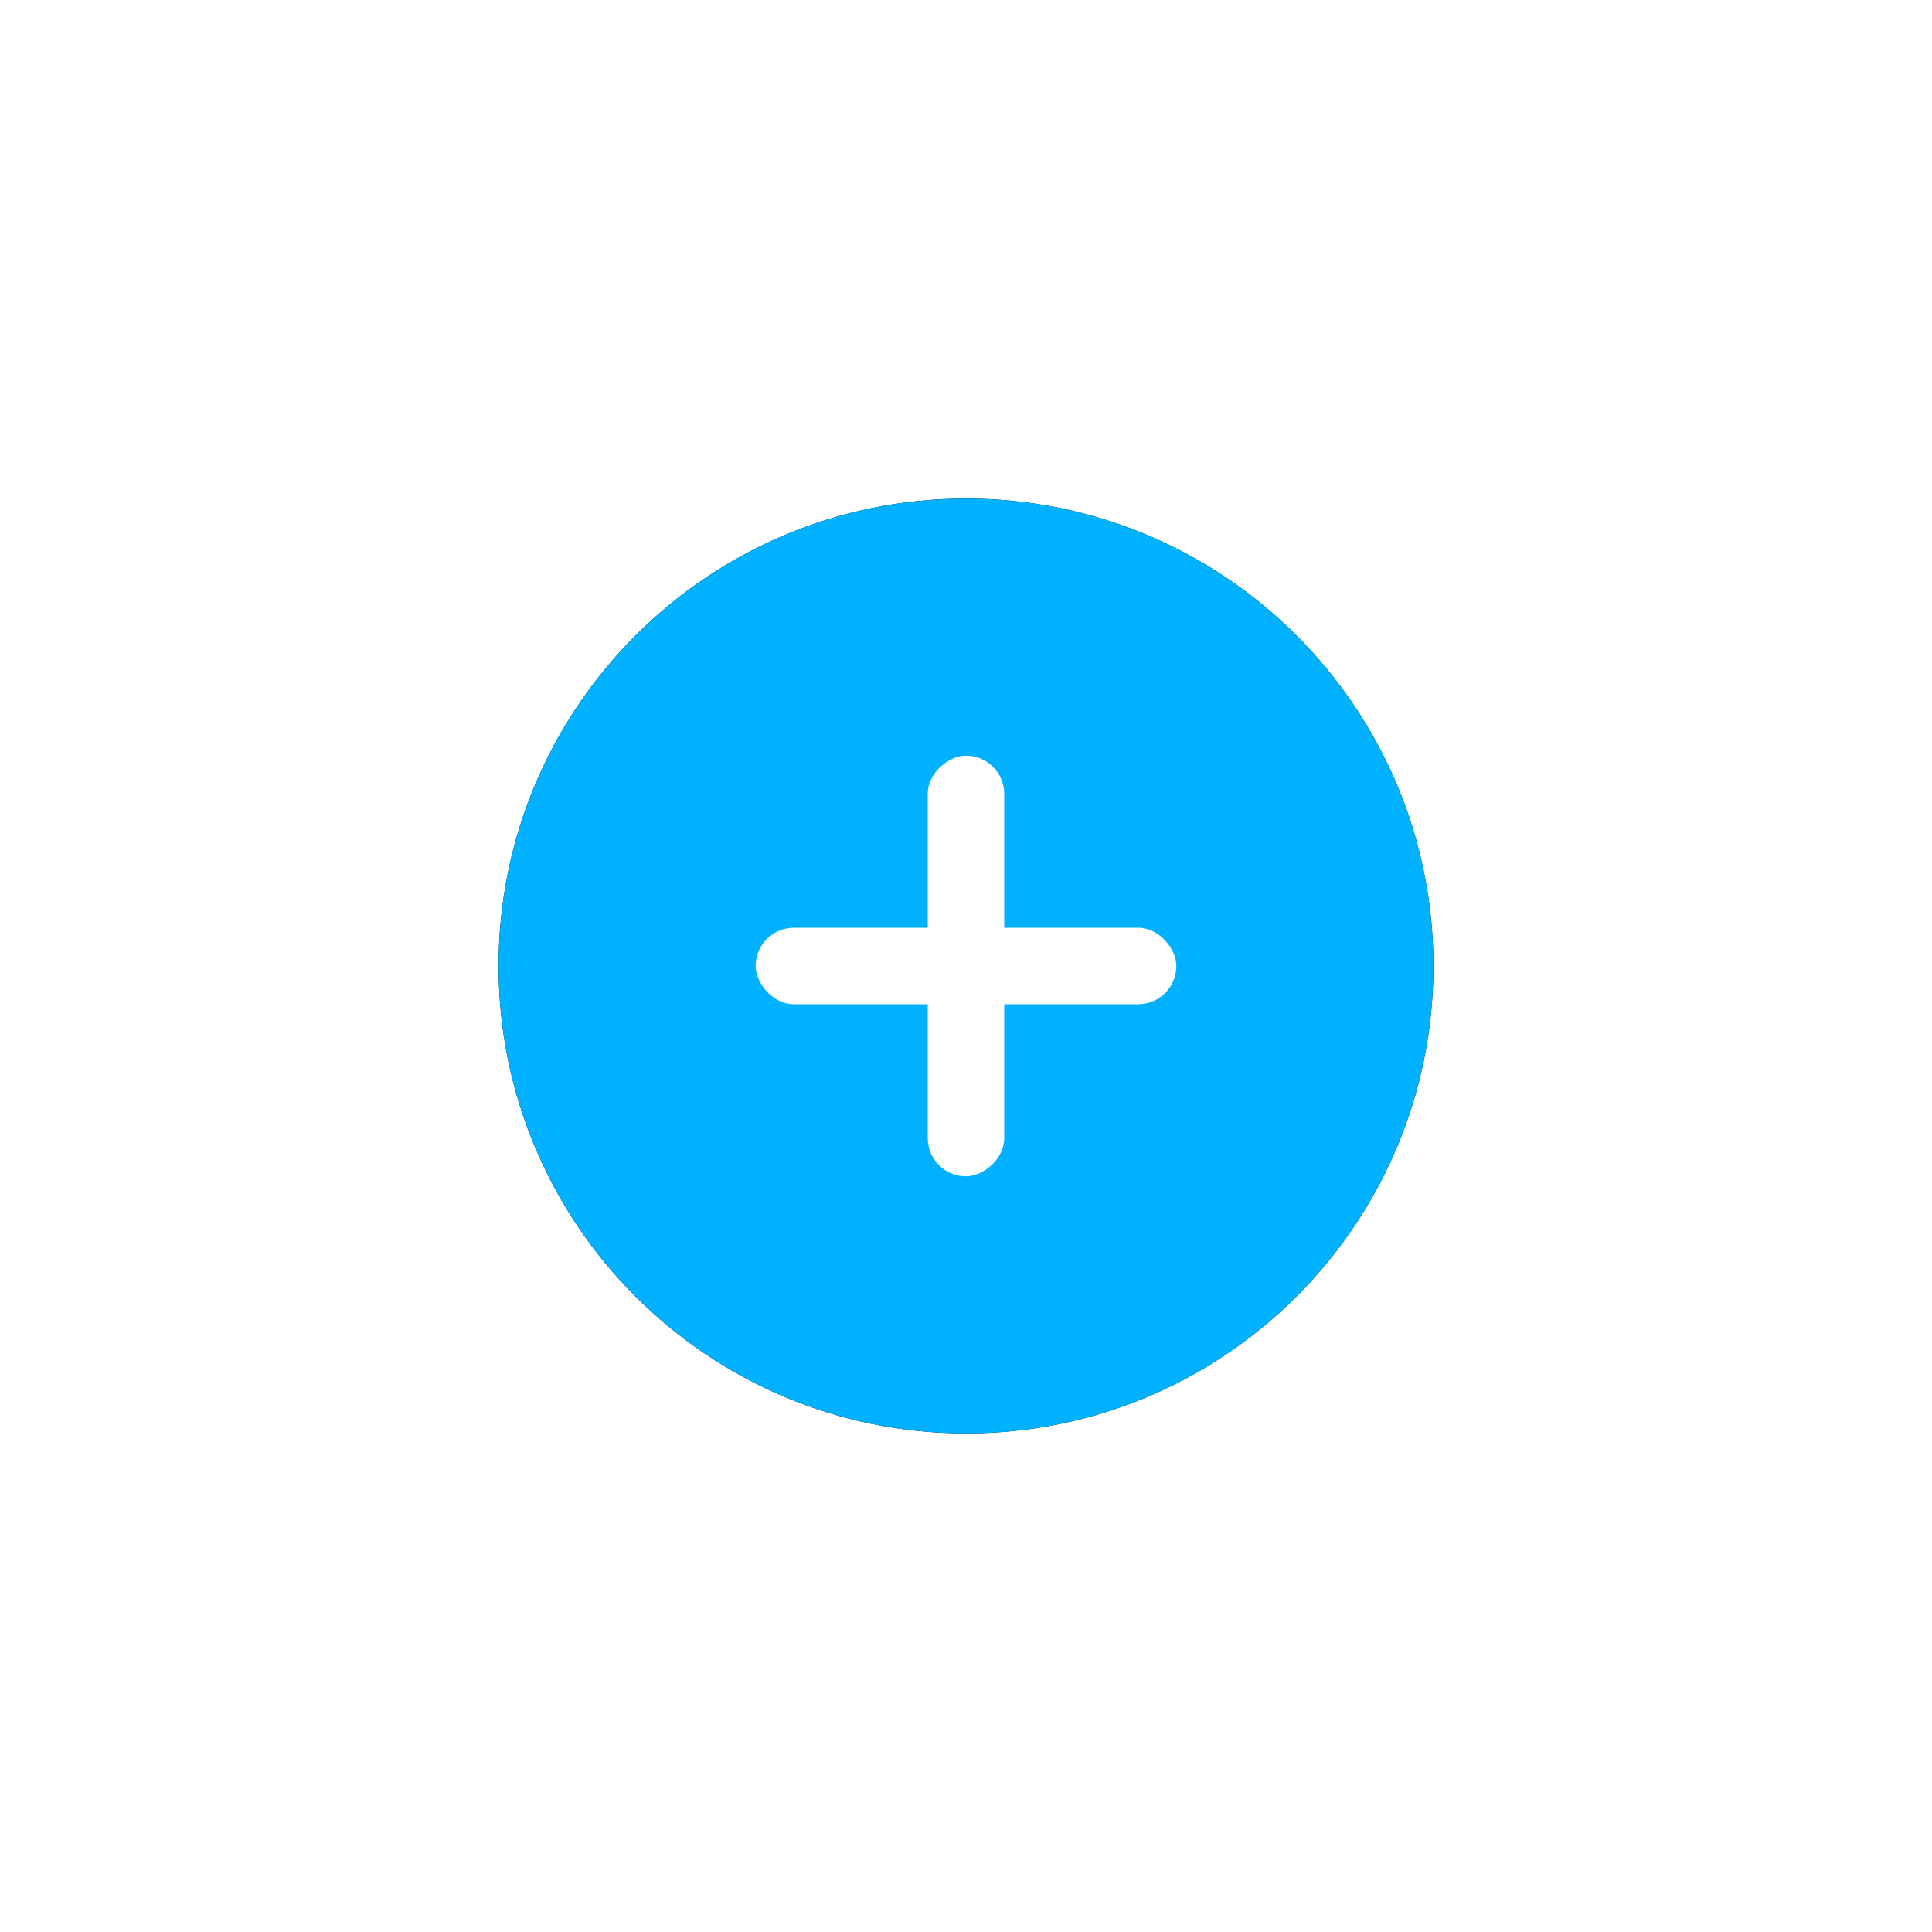 <?xml version="1.0" encoding="UTF-8" standalone="no"?>
<svg width="62px" height="62px" viewBox="0 0 62 62" version="1.1" xmlns="http://www.w3.org/2000/svg" xmlns:xlink="http://www.w3.org/1999/xlink">
    <!-- Generator: Sketch 39.1 (31720) - http://www.bohemiancoding.com/sketch -->
    <title>Group 8 Copy</title>
    <desc>Created with Sketch.</desc>
    <defs>
        <path d="M31,46 C39.284,46 46,39.284 46,31 C46,22.716 39.284,16 31,16 C22.716,16 16,22.716 16,31 C16,39.284 22.716,46 31,46 Z" id="path-1"></path>
        <filter x="-50%" y="-50%" width="200%" height="200%" filterUnits="objectBoundingBox" id="filter-2">
            <feOffset dx="0" dy="0" in="SourceAlpha" result="shadowOffsetOuter1"></feOffset>
            <feGaussianBlur stdDeviation="8" in="shadowOffsetOuter1" result="shadowBlurOuter1"></feGaussianBlur>
            <feColorMatrix values="0 0 0 0 0   0 0 0 0 0.694   0 0 0 0 1  0 0 0 0.436 0" type="matrix" in="shadowBlurOuter1"></feColorMatrix>
        </filter>
    </defs>
    <g id="Page-1" stroke="none" stroke-width="1" fill="none" fill-rule="evenodd">
        <g id="域名管理" transform="translate(-207, -180)">
            <g id="Group-8-Copy" transform="translate(207, 180)">
                <g id="Oval-2">
                    <use fill="black" fill-opacity="1" filter="url(#filter-2)" xlink:href="#path-1"></use>
                    <use fill="#00B1FF" fill-rule="evenodd" xlink:href="#path-1"></use>
                </g>
                <g id="Group-9" transform="translate(24.25, 24.25)" fill="#FFFFFF">
                    <rect id="Rectangle-13" x="0" y="5.523" width="13.5" height="2.455" rx="1.227"></rect>
                    <rect id="Rectangle-13" transform="translate(6.75, 6.75) rotate(-270) translate(-6.75, -6.75) " x="4.88498131e-14" y="5.523" width="13.5" height="2.455" rx="1.227"></rect>
                </g>
            </g>
        </g>
    </g>
</svg>
